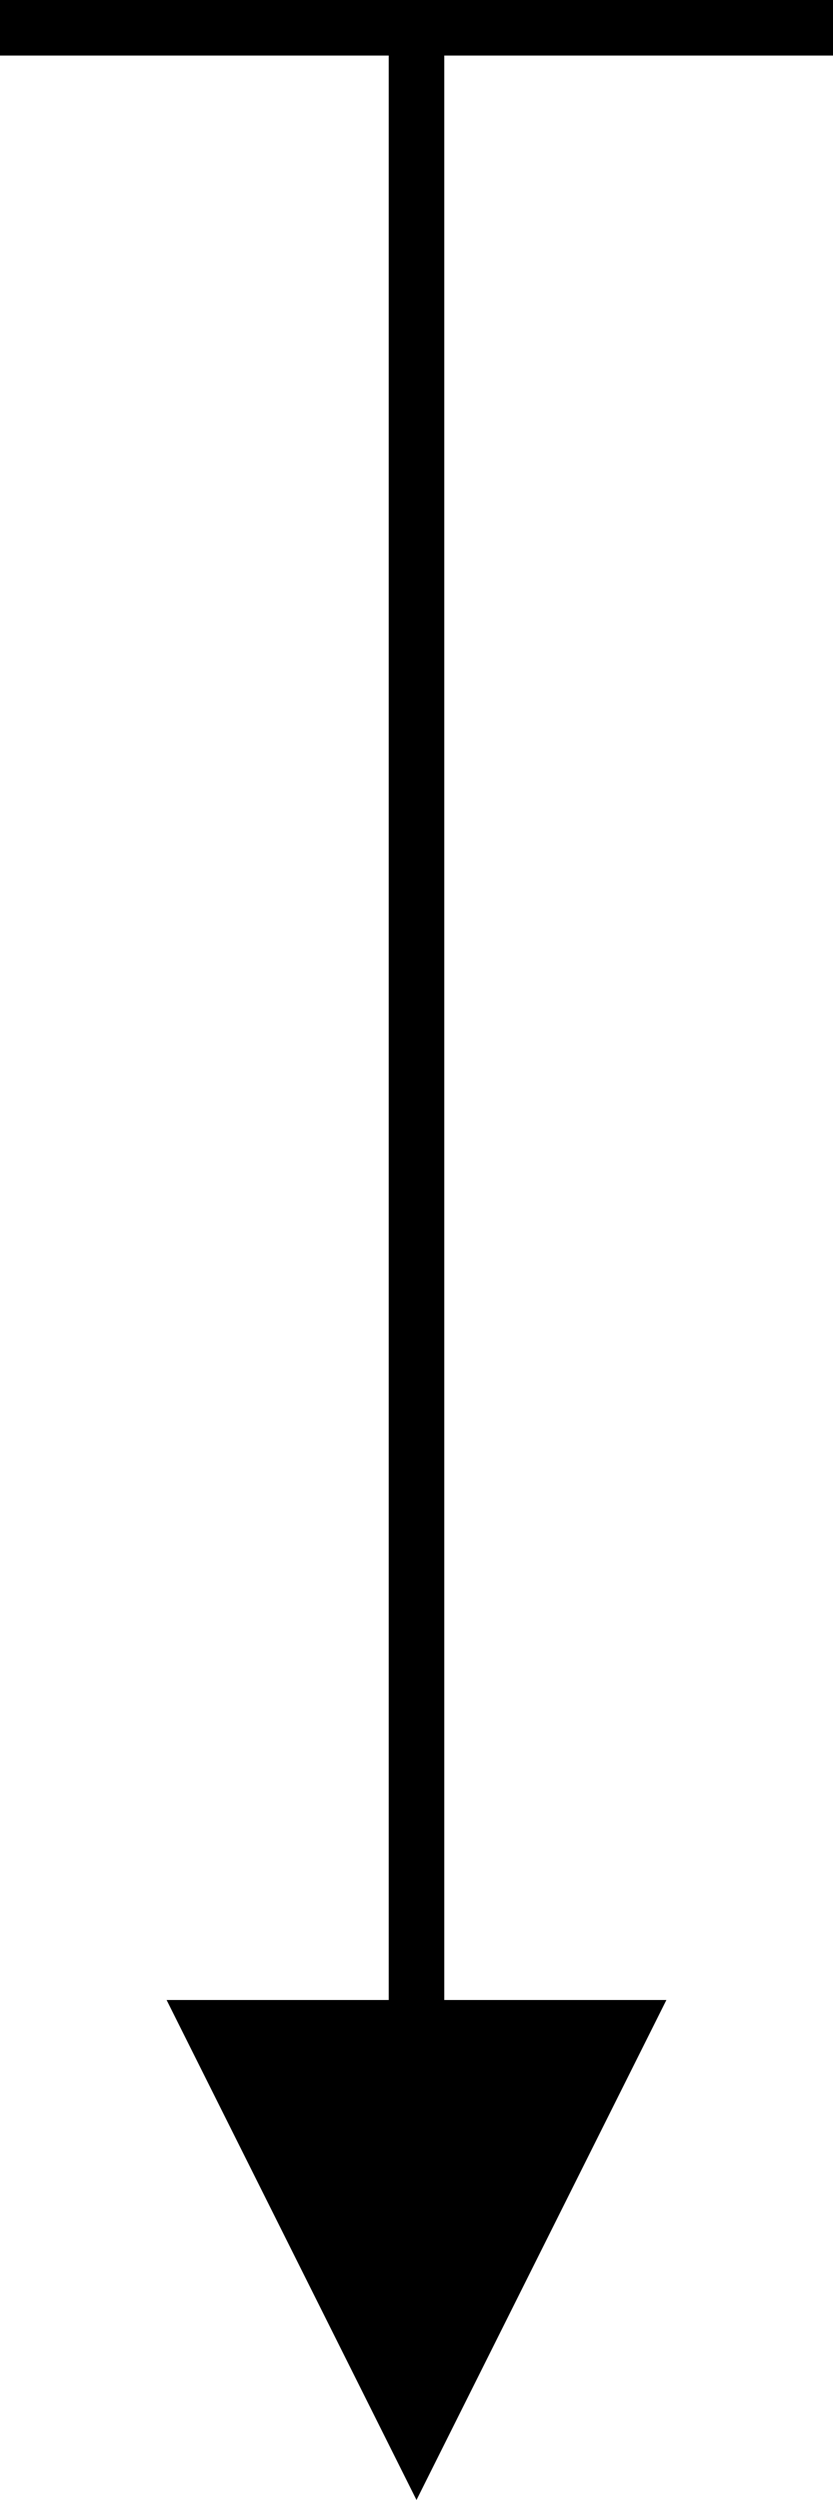 <?xml version="1.0" encoding="UTF-8"?>
<svg width="15px" height="45px" viewBox="0 0 15 45" version="1.1" xmlns="http://www.w3.org/2000/svg" xmlns:xlink="http://www.w3.org/1999/xlink">
    <!-- Generator: Sketch 51.3 (57544) - http://www.bohemiancoding.com/sketch -->
    <title>Group 2</title>
    <desc>Created with Sketch.</desc>
    <defs></defs>
    <g id="Page-1" stroke="none" stroke-width="1" fill="none" fill-rule="evenodd">
        <g id="Desktop" transform="translate(-927, -61)" fill-rule="nonzero">
            <g id="Group-2" transform="translate(927, 60)">
                <path id="Line-4" d="M7.5,46 L12,37 L3,37 L7.5,46 Z M7,1.5 L7,37.5 L7,38 L8,38 L8,37.5 L8,1.5 L8,1 L7,1 L7,1.5 Z" fill="#000000"></path>
                <path d="M0.5,1.5 L14.5,1.5" id="Line-5" stroke="#000000" stroke-linecap="square"></path>
            </g>
        </g>
    </g>
</svg>